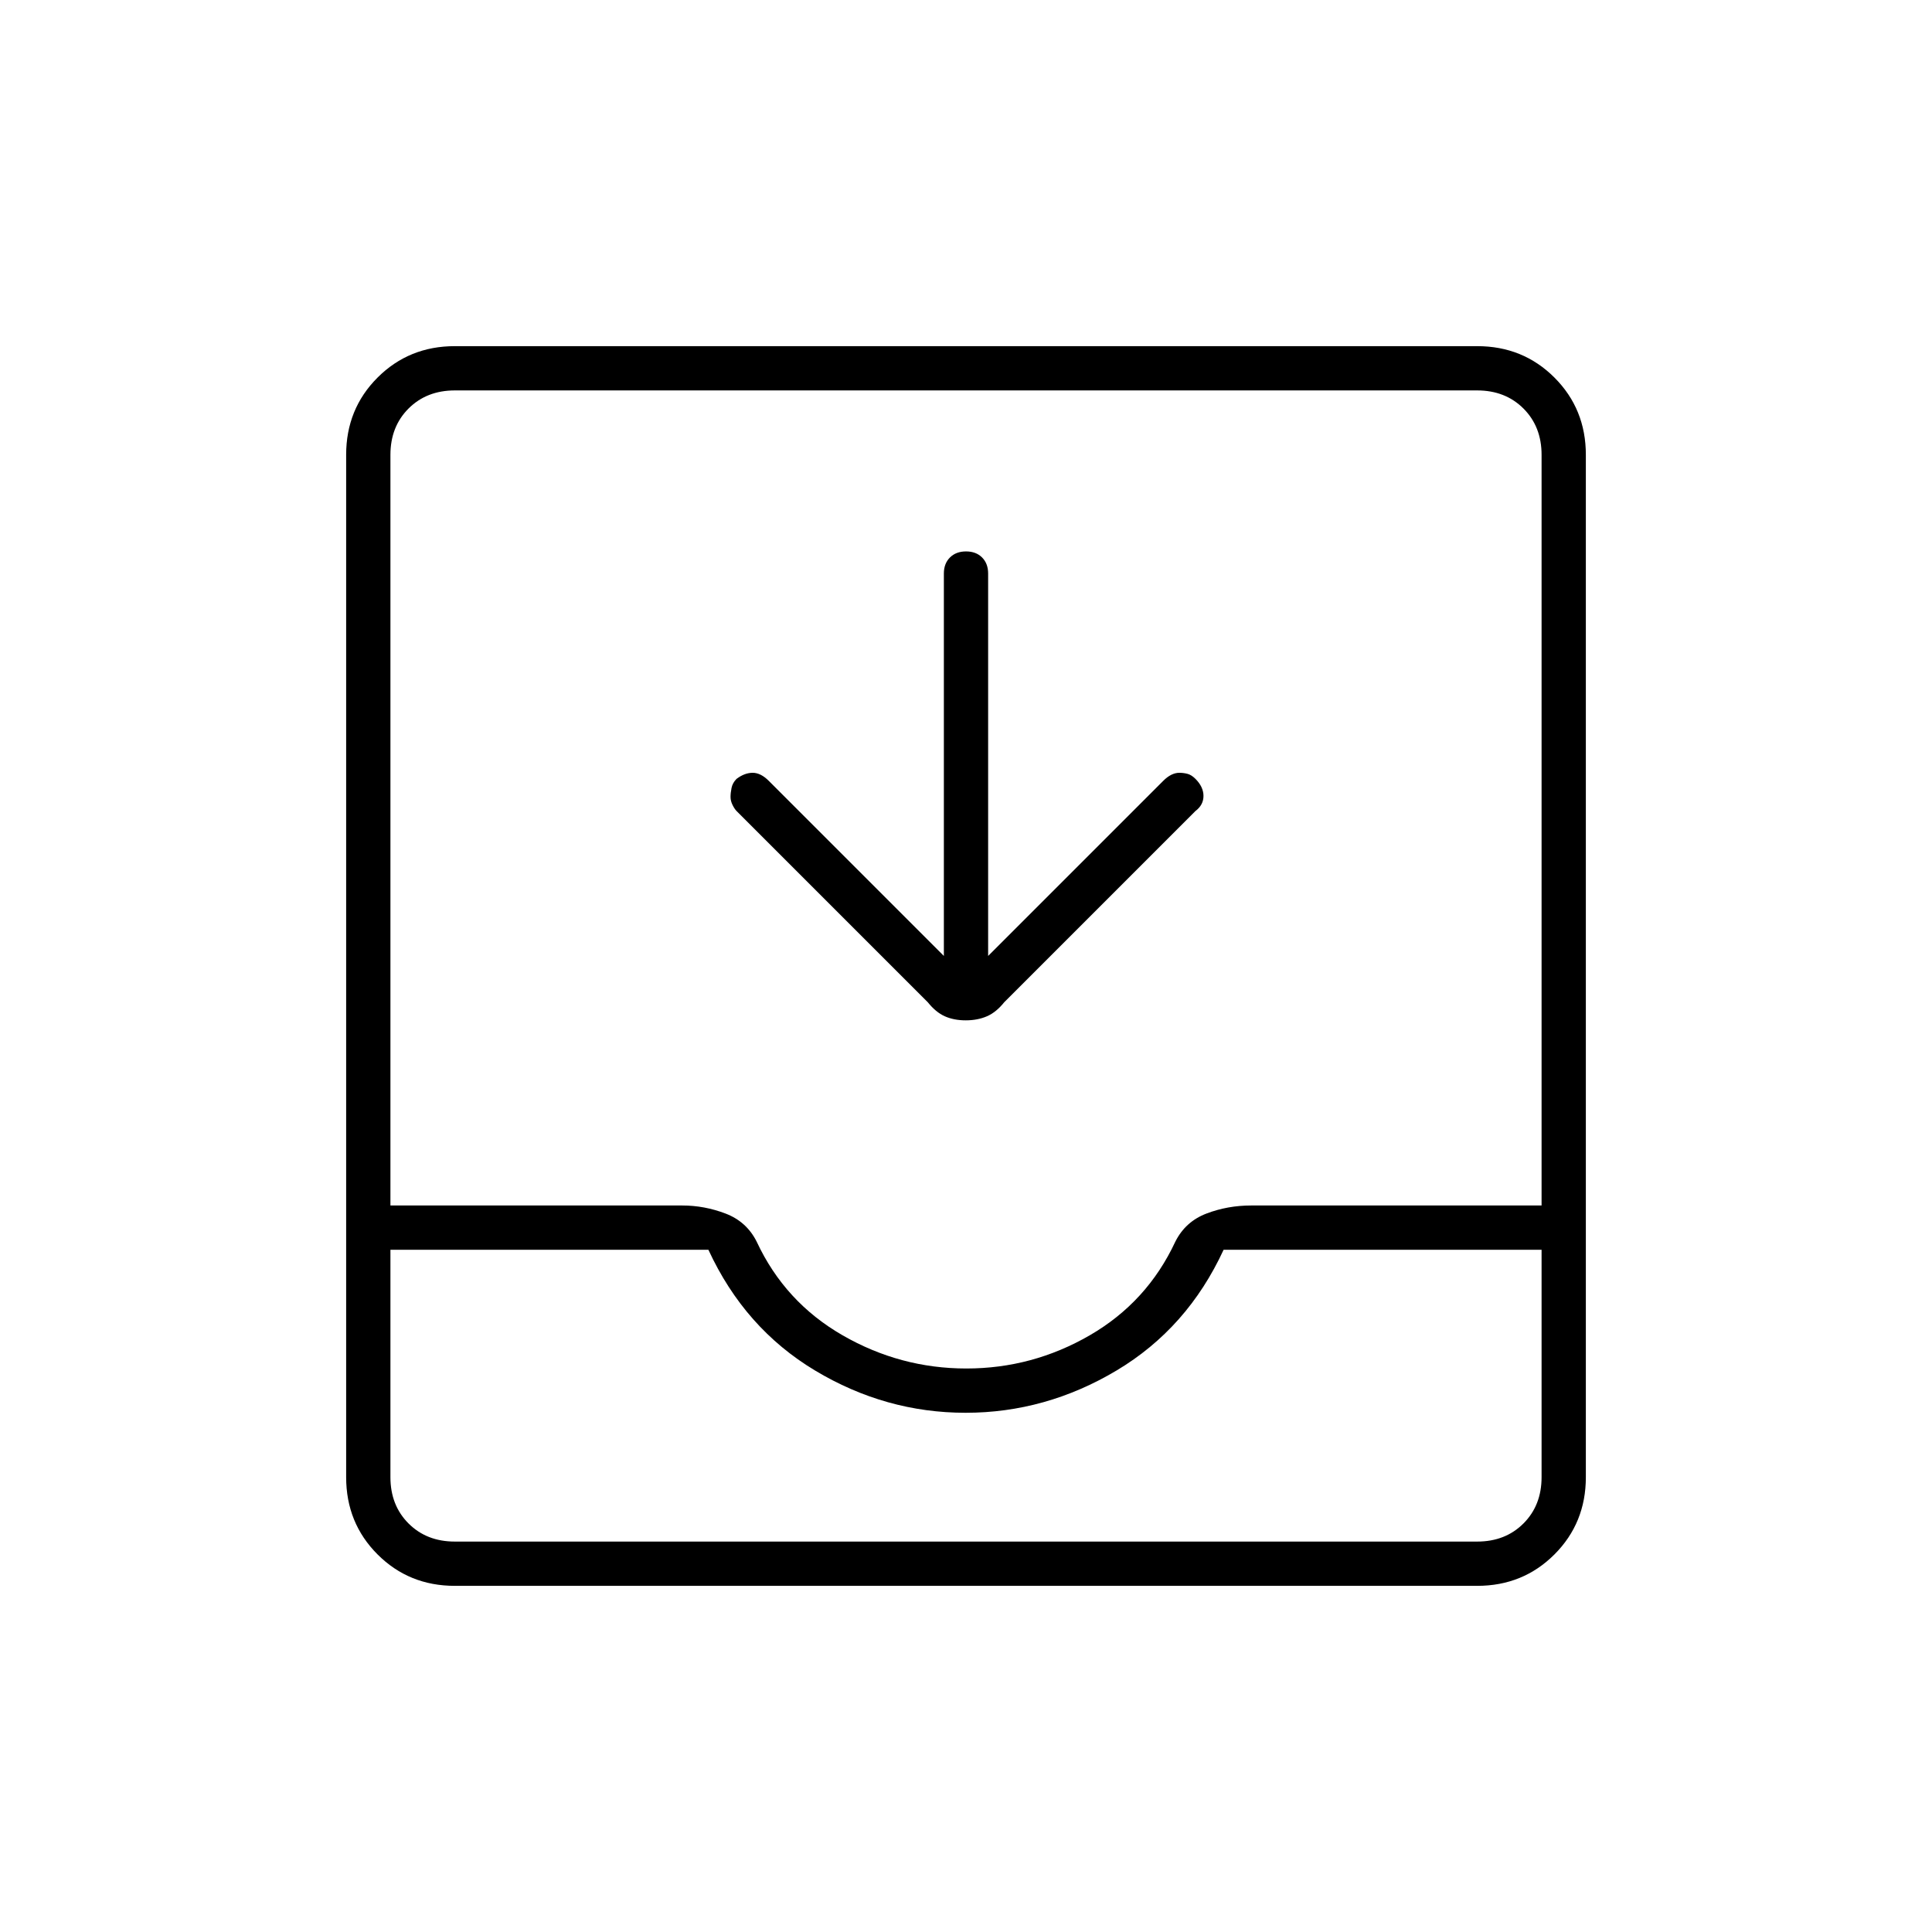 <svg xmlns="http://www.w3.org/2000/svg" height="48" viewBox="0 -960 960 960" width="48"><path d="M469-485v-190q0-4.97 3.02-7.99 3.02-3.01 8-3.01t7.98 3.01q3 3.02 3 7.99v190l87-87q2-2 4-3t4-1q2 0 4 .5t4 2.5q4 4 4 8.5t-4 7.5l-95 95q-4 5-8.63 7-4.64 2-10.5 2-5.87 0-10.37-2-4.5-2-8.5-7l-95-95q-1-1-2-3t-1-4q0-2 .5-4.5t2.5-4.5q4-3 8-3t8 4l87 87ZM226-172q-22.77 0-38.39-15.61Q172-203.23 172-226v-508q0-22.78 15.61-38.39Q203.23-788 226-788h508q22.78 0 38.39 15.61T788-734v508q0 22.77-15.61 38.39Q756.78-172 734-172H226Zm0-22h508q14 0 23-9t9-23v-113H608q-18 39-53.2 60-35.21 21-75 21-39.8 0-74.8-21t-53-60H194v113q0 14 9 23t23 9Zm254.17-86q32.83 0 61.33-16.5T584-343q5-10 15.5-14t22.21-4H766v-373q0-14-9-23t-23-9H226q-14 0-23 9t-9 23v373h145q11 0 21.5 4t15.5 14q14 30 42.67 46.5t61.5 16.5ZM226-194h-32 572-540Z"/></svg>